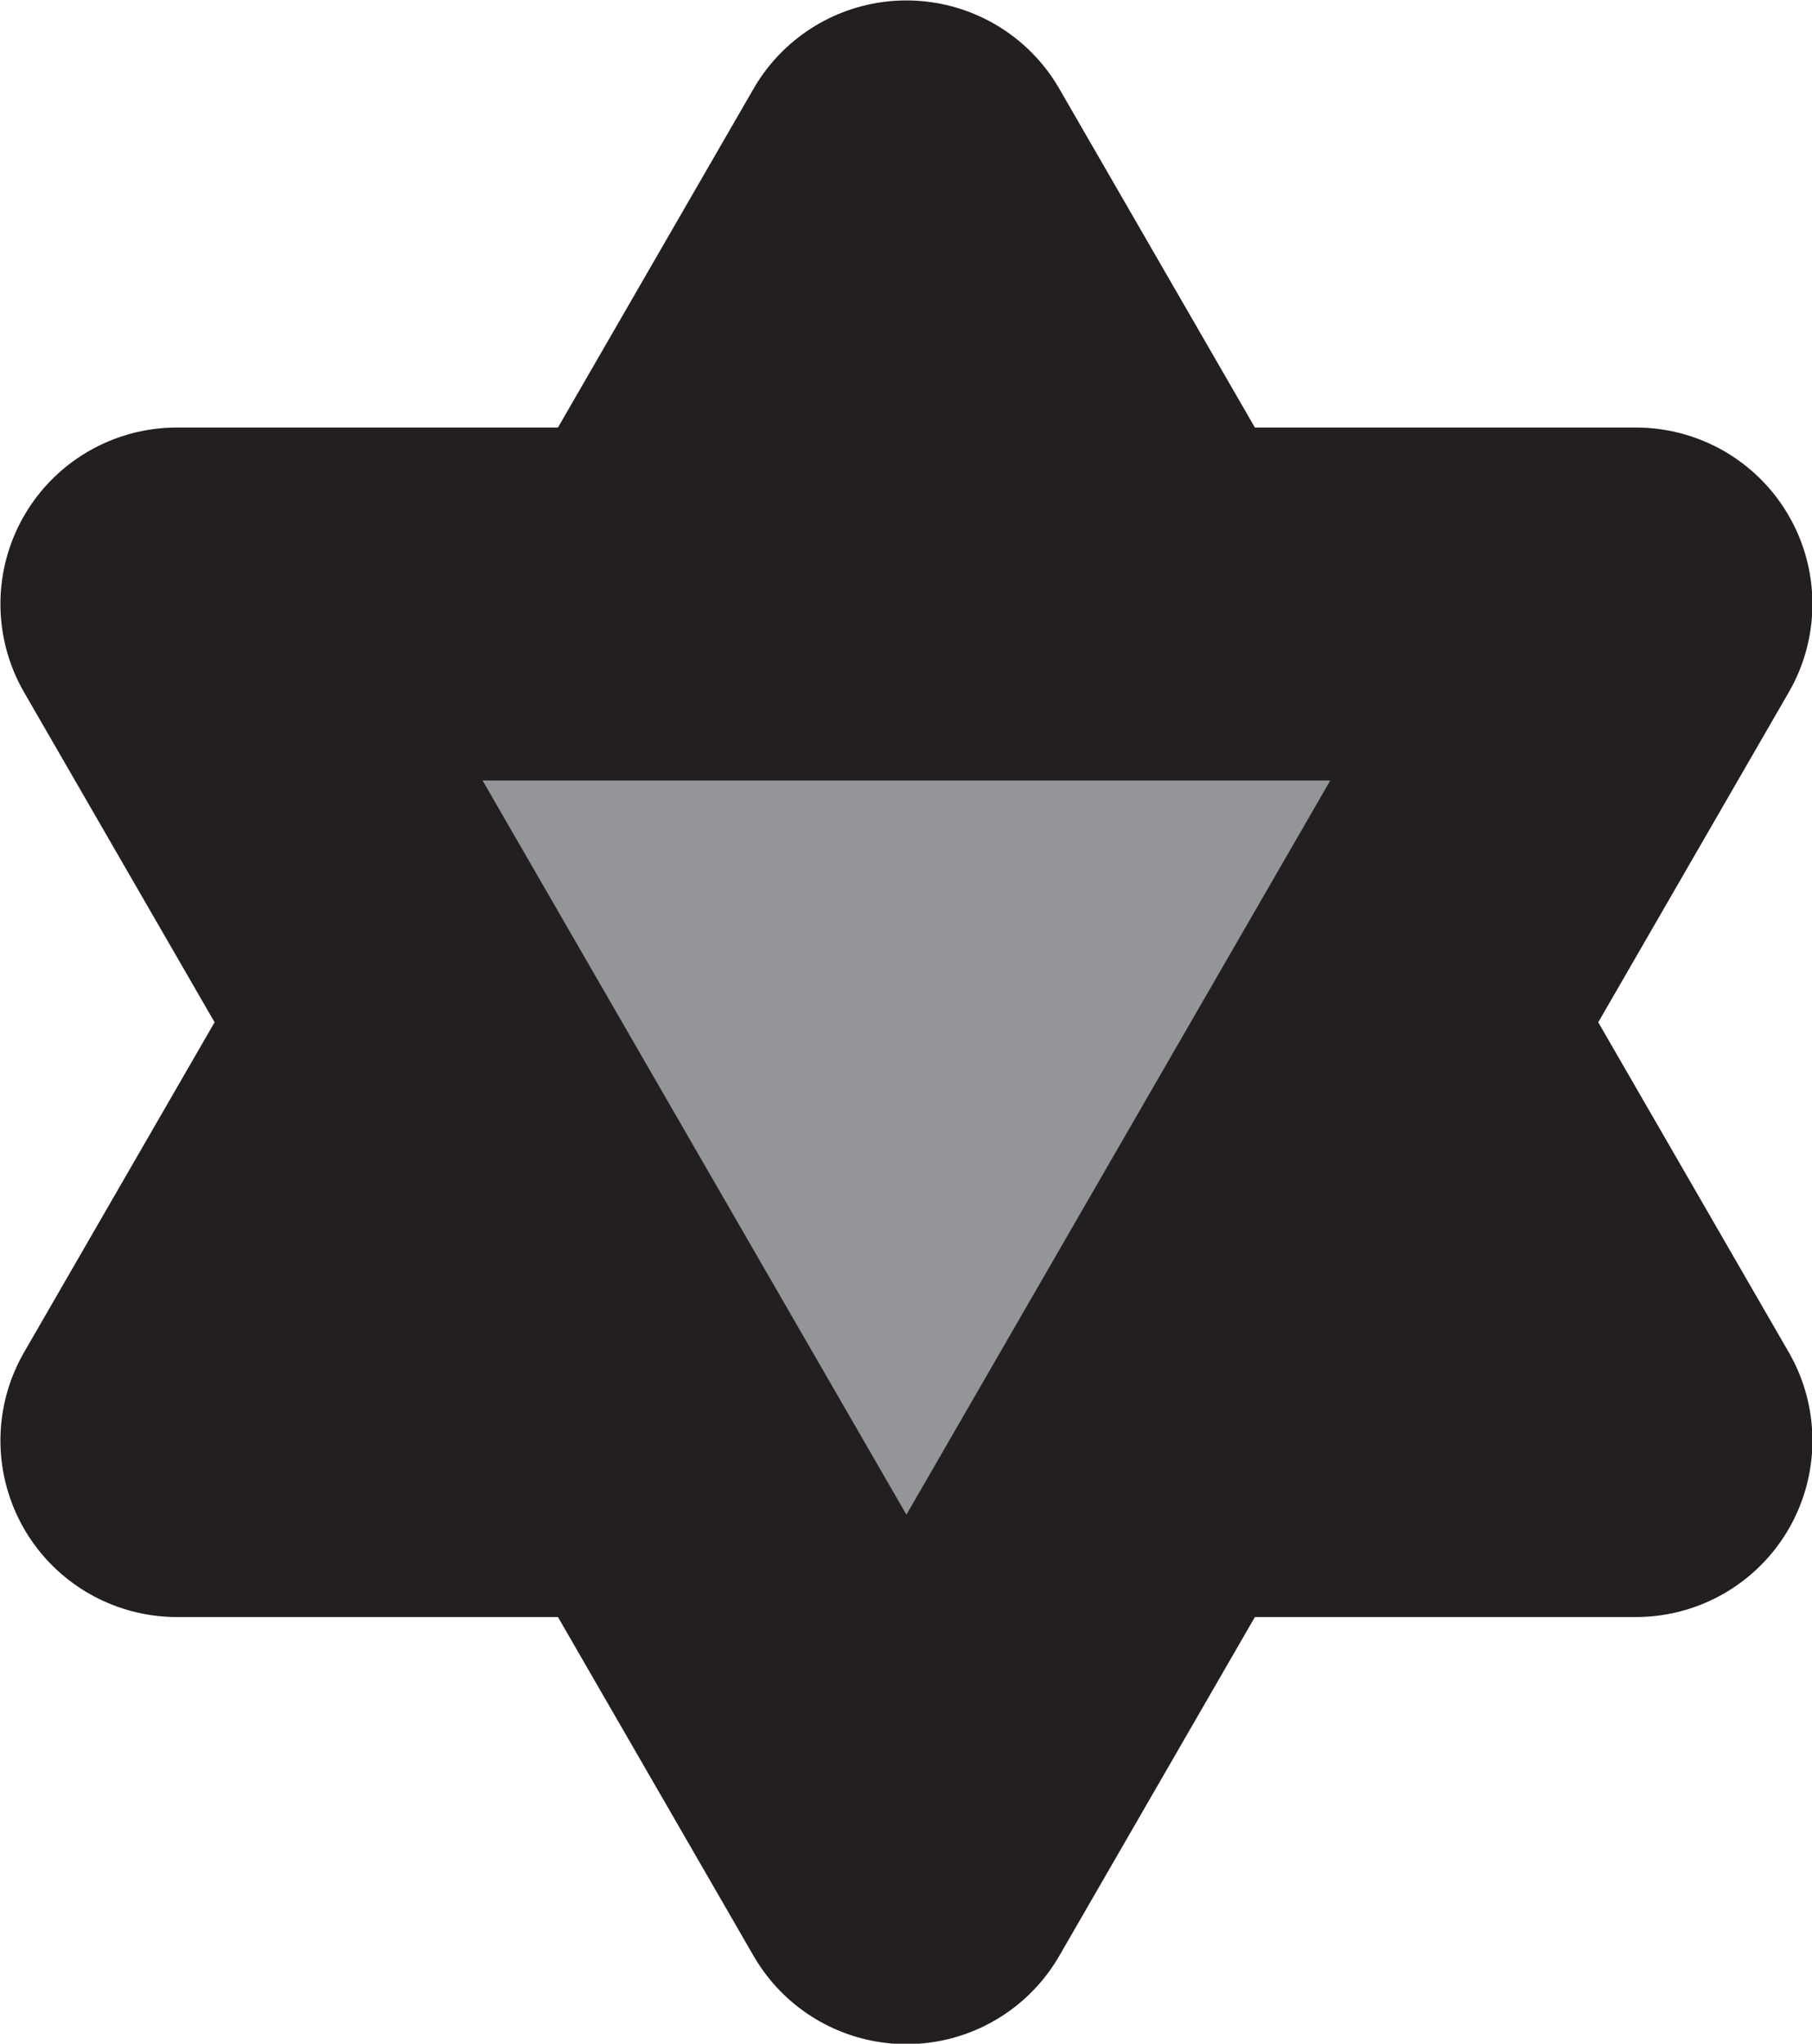 <svg xmlns="http://www.w3.org/2000/svg" viewBox="0 0 21.51 24.26"><defs><style>.cls-1{fill:#939598;stroke:#231f20;stroke-linejoin:round;stroke-width:4.19px;}</style></defs><g id="Layer_2" data-name="Layer 2"><g id="Layer_1-2" data-name="Layer 1"><polygon class="cls-1" points="10.76 2.1 2.1 17.1 19.42 17.1 10.76 2.1"/><polygon class="cls-1" points="10.76 22.17 2.1 7.17 19.42 7.17 10.76 22.17"/></g></g></svg>